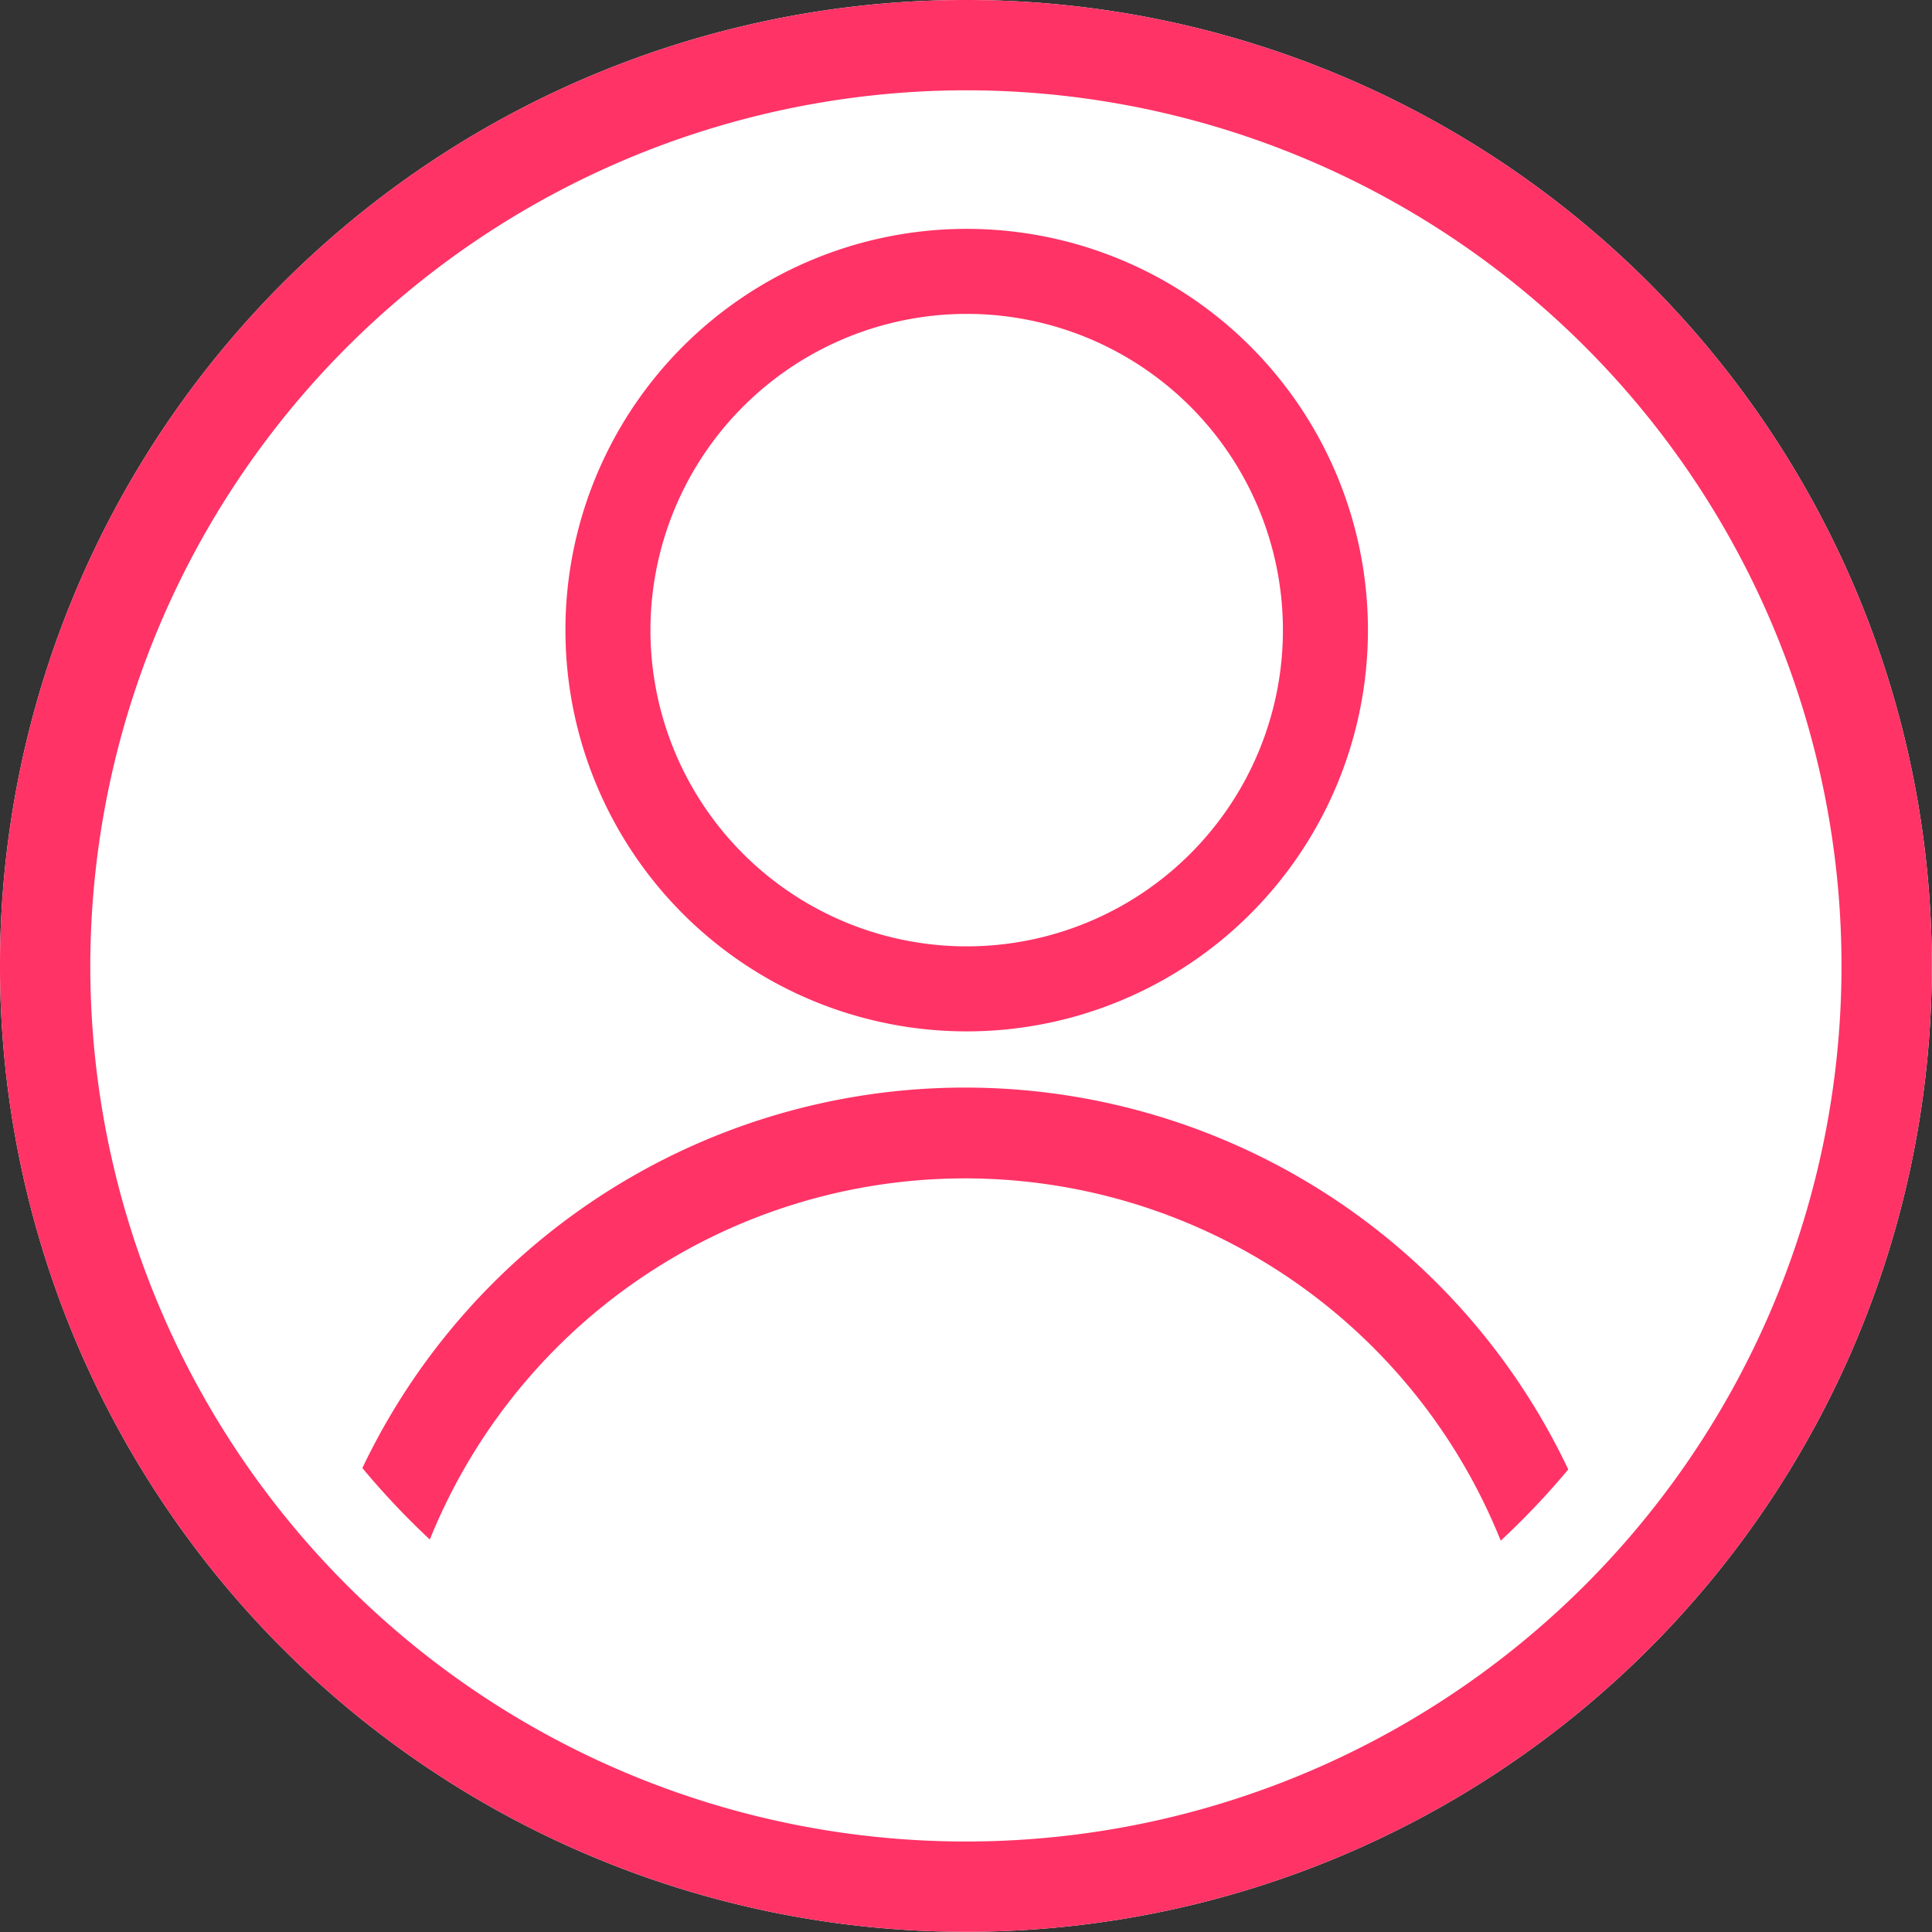 <svg id="ea2efaf2-4780-4d35-88d6-30b13aaa8888" data-name="Profile" xmlns="http://www.w3.org/2000/svg" viewBox="0 0 98.85 98.85"><rect x="0" y="0" width="98.85" height="98.85" fill="#333333" stroke="none"/><defs><style>.aa969e9c-b664-4160-a29c-0d1c1275af4a{fill:#fff;}.b6626a02-aabf-40c5-928b-241e565bdd37{fill:#f36;}</style></defs><g id="bb9e5784-cd9e-4783-872a-51c15601822f" data-name="profile-outline"><circle class="aa969e9c-b664-4160-a29c-0d1c1275af4a" cx="49.54" cy="49.76" r="47.27"/><path class="b6626a02-aabf-40c5-928b-241e565bdd37" d="M79.07,85.46A29.53,29.53,0,0,0,21,84.61l-4.54-.9a34.15,34.15,0,0,1,67.17,1Z" transform="translate(-0.58 -0.58)"/><path class="b6626a02-aabf-40c5-928b-241e565bdd37" d="M50,16.64A16.18,16.18,0,1,1,33.86,32.82,16.19,16.19,0,0,1,50,16.64m0-4.35A20.53,20.53,0,1,0,70.57,32.82,20.53,20.53,0,0,0,50,12.29Z" transform="translate(-0.58 -0.58)"/><path class="aa969e9c-b664-4160-a29c-0d1c1275af4a" d="M50,9.83A40.17,40.17,0,1,1,9.83,50,40.22,40.22,0,0,1,50,9.83M50,.58A49.42,49.42,0,1,0,99.42,50,49.41,49.41,0,0,0,50,.58Z" transform="translate(-0.58 -0.58)"/><path class="b6626a02-aabf-40c5-928b-241e565bdd37" d="M50,5.2A44.8,44.8,0,1,1,5.2,50,44.85,44.85,0,0,1,50,5.2M50,.58A49.42,49.42,0,1,0,99.42,50,49.41,49.41,0,0,0,50,.58Z" transform="translate(-0.58 -0.58)"/></g></svg>